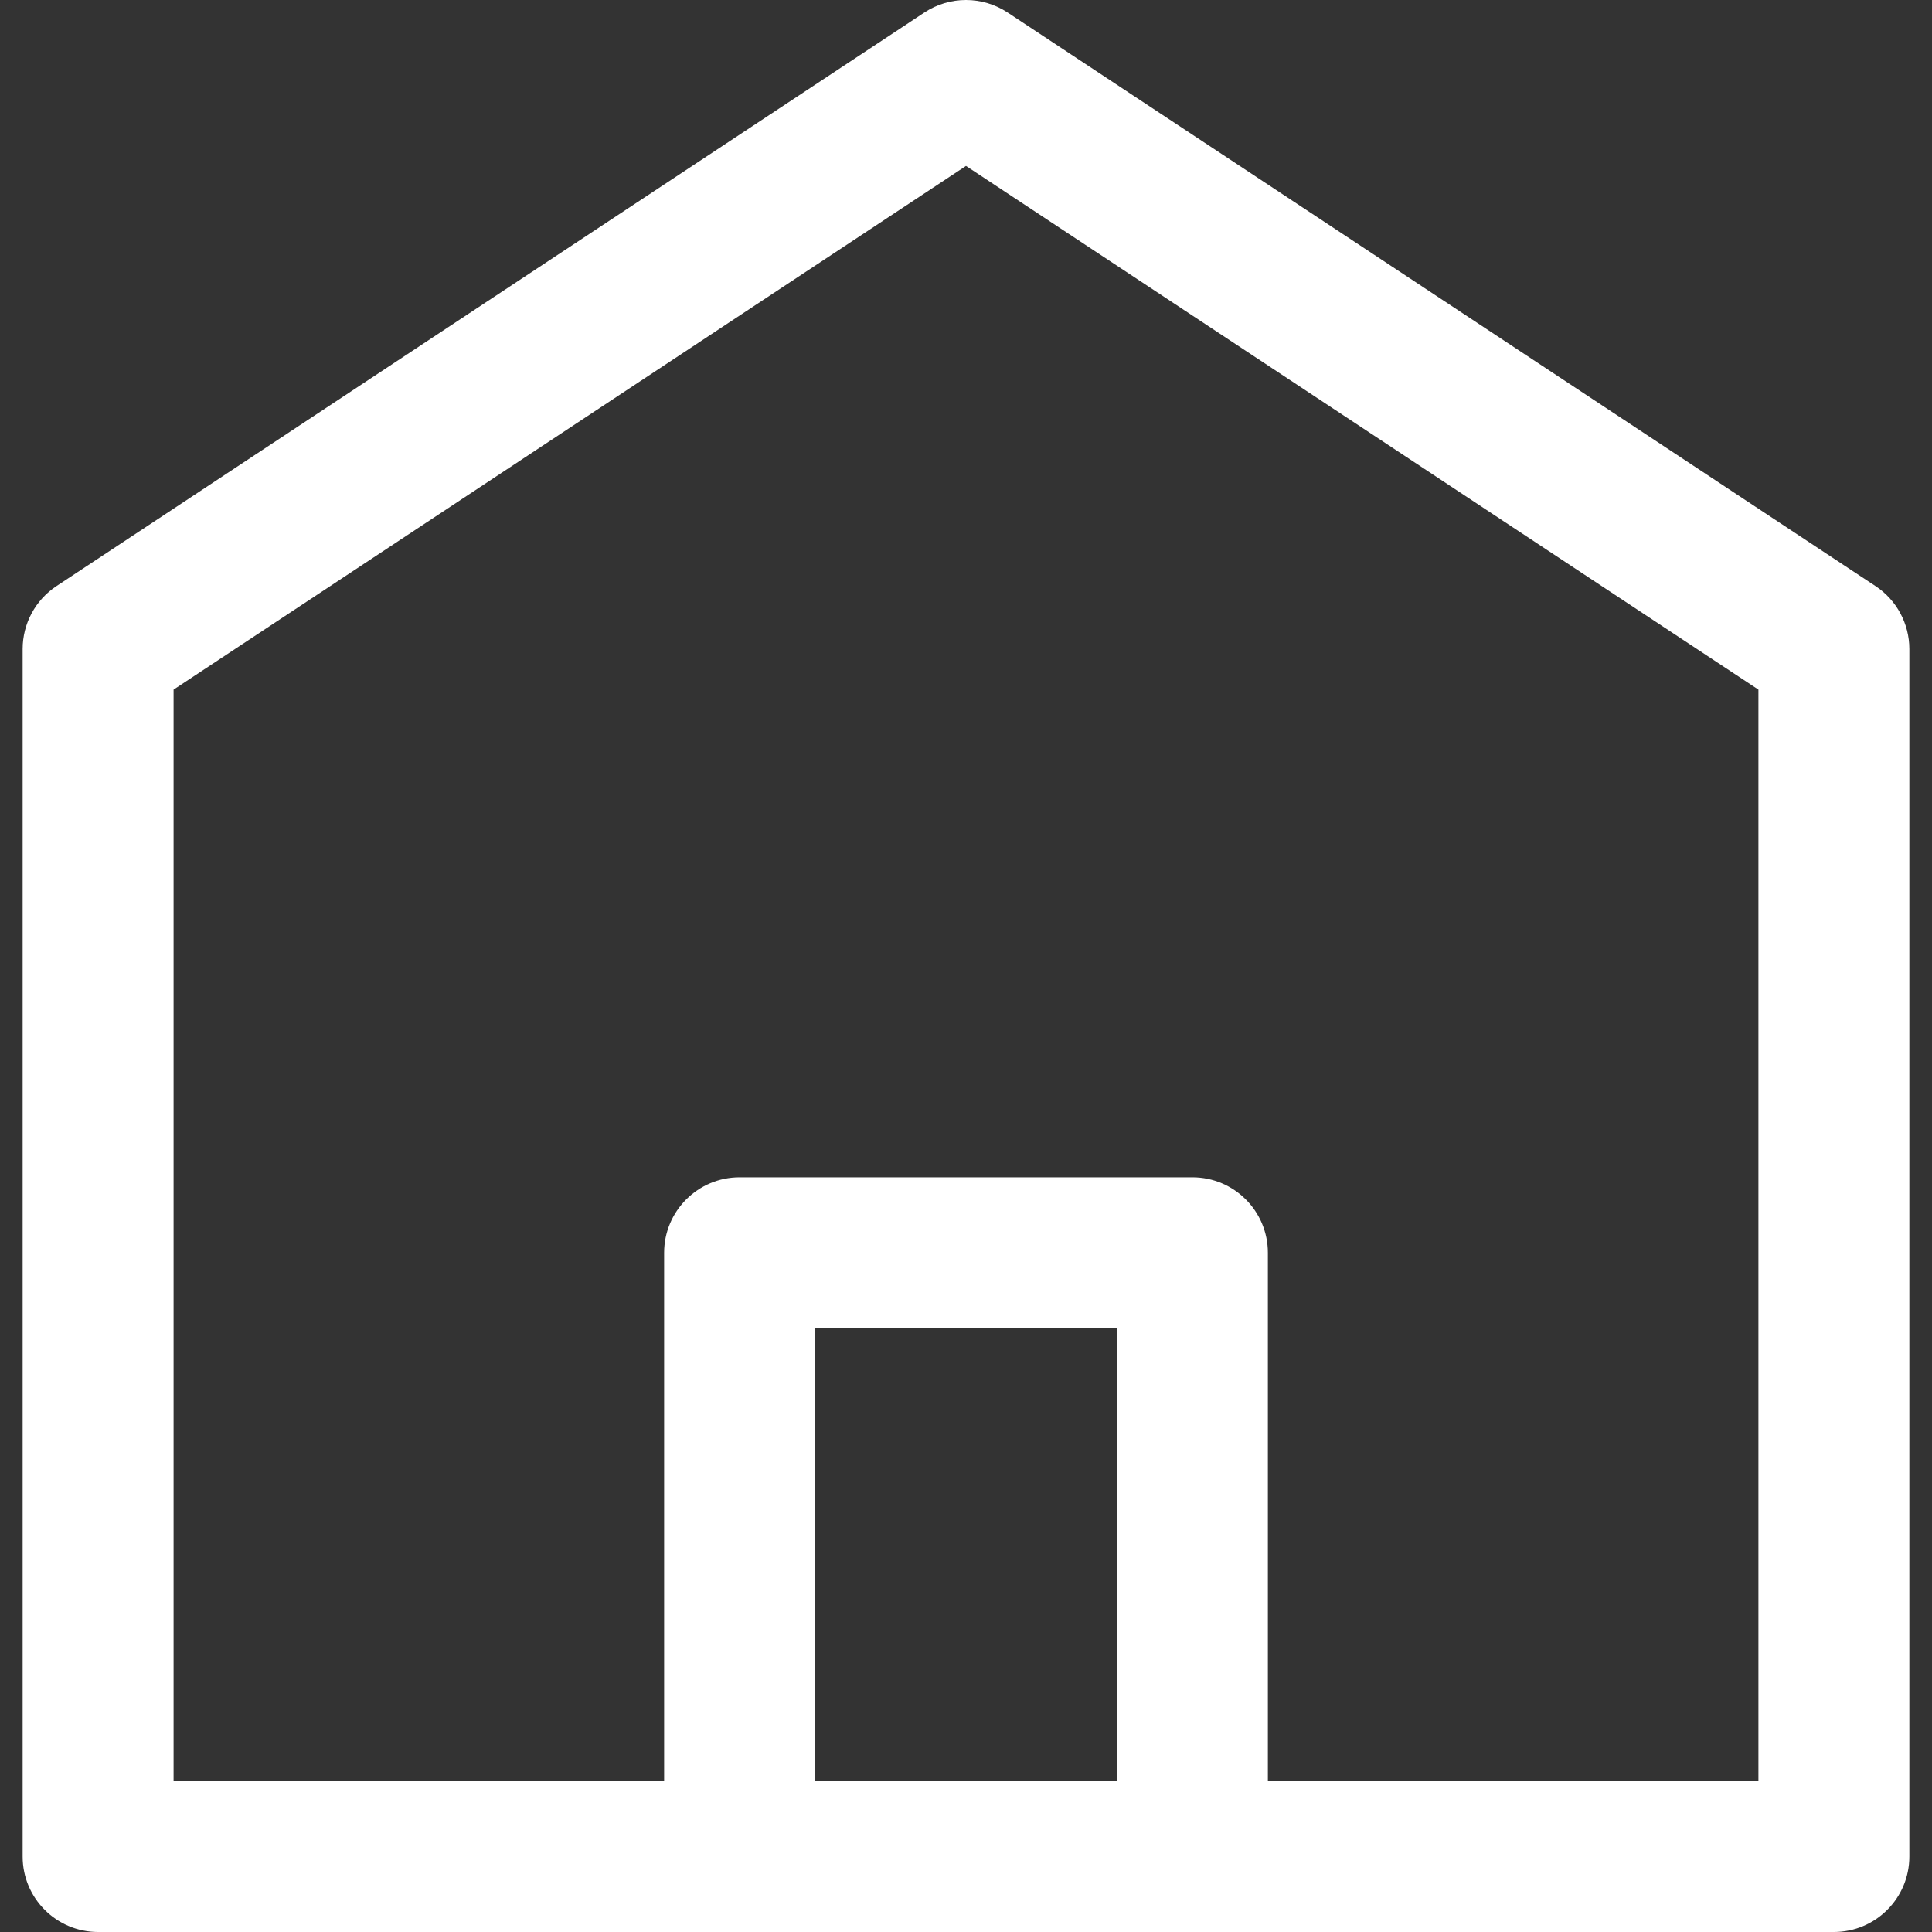 <?xml version="1.0" encoding="iso-8859-1"?>
<!-- Generator: Adobe Illustrator 19.0.0, SVG Export Plug-In . SVG Version: 6.00 Build 0)  -->
<svg version="1.1" id="Capa_1" xmlns="http://www.w3.org/2000/svg" xmlns:xlink="http://www.w3.org/1999/xlink" x="0px" y="0px"
	 viewBox="0 0 512 512" style="enable-background:new 0 0 512 512; fill: #fff;" xml:space="preserve">
<rect x="0" y="0" width="512" height="512" fill="#333333" stroke="none"/>
<g>
	<g>
		<path d="M497.027,155.314l-230-152c-6.688-4.419-15.367-4.419-22.055,0l-230,152C9.37,159.016,6,165.284,6,172v320
			c0,11.046,8.954,20,20,20c5.833,0,444.336,0,460,0c11.046,0,20-8.954,20-20V172C506,165.284,502.63,159.016,497.027,155.314z
			 M296,472h-80V352h80V472z M466,472H336V332c0-11.046-8.954-20-20-20H196c-11.046,0-20,8.954-20,20v140H46V182.755L256,43.973
			l210,138.782V472z"/>
	</g>
</g>
<g>
</g>
<g>
</g>
<g>
</g>
<g>
</g>
<g>
</g>
<g>
</g>
<g>
</g>
<g>
</g>
<g>
</g>
<g>
</g>
<g>
</g>
<g>
</g>
<g>
</g>
<g>
</g>
<g>
</g>
</svg>
